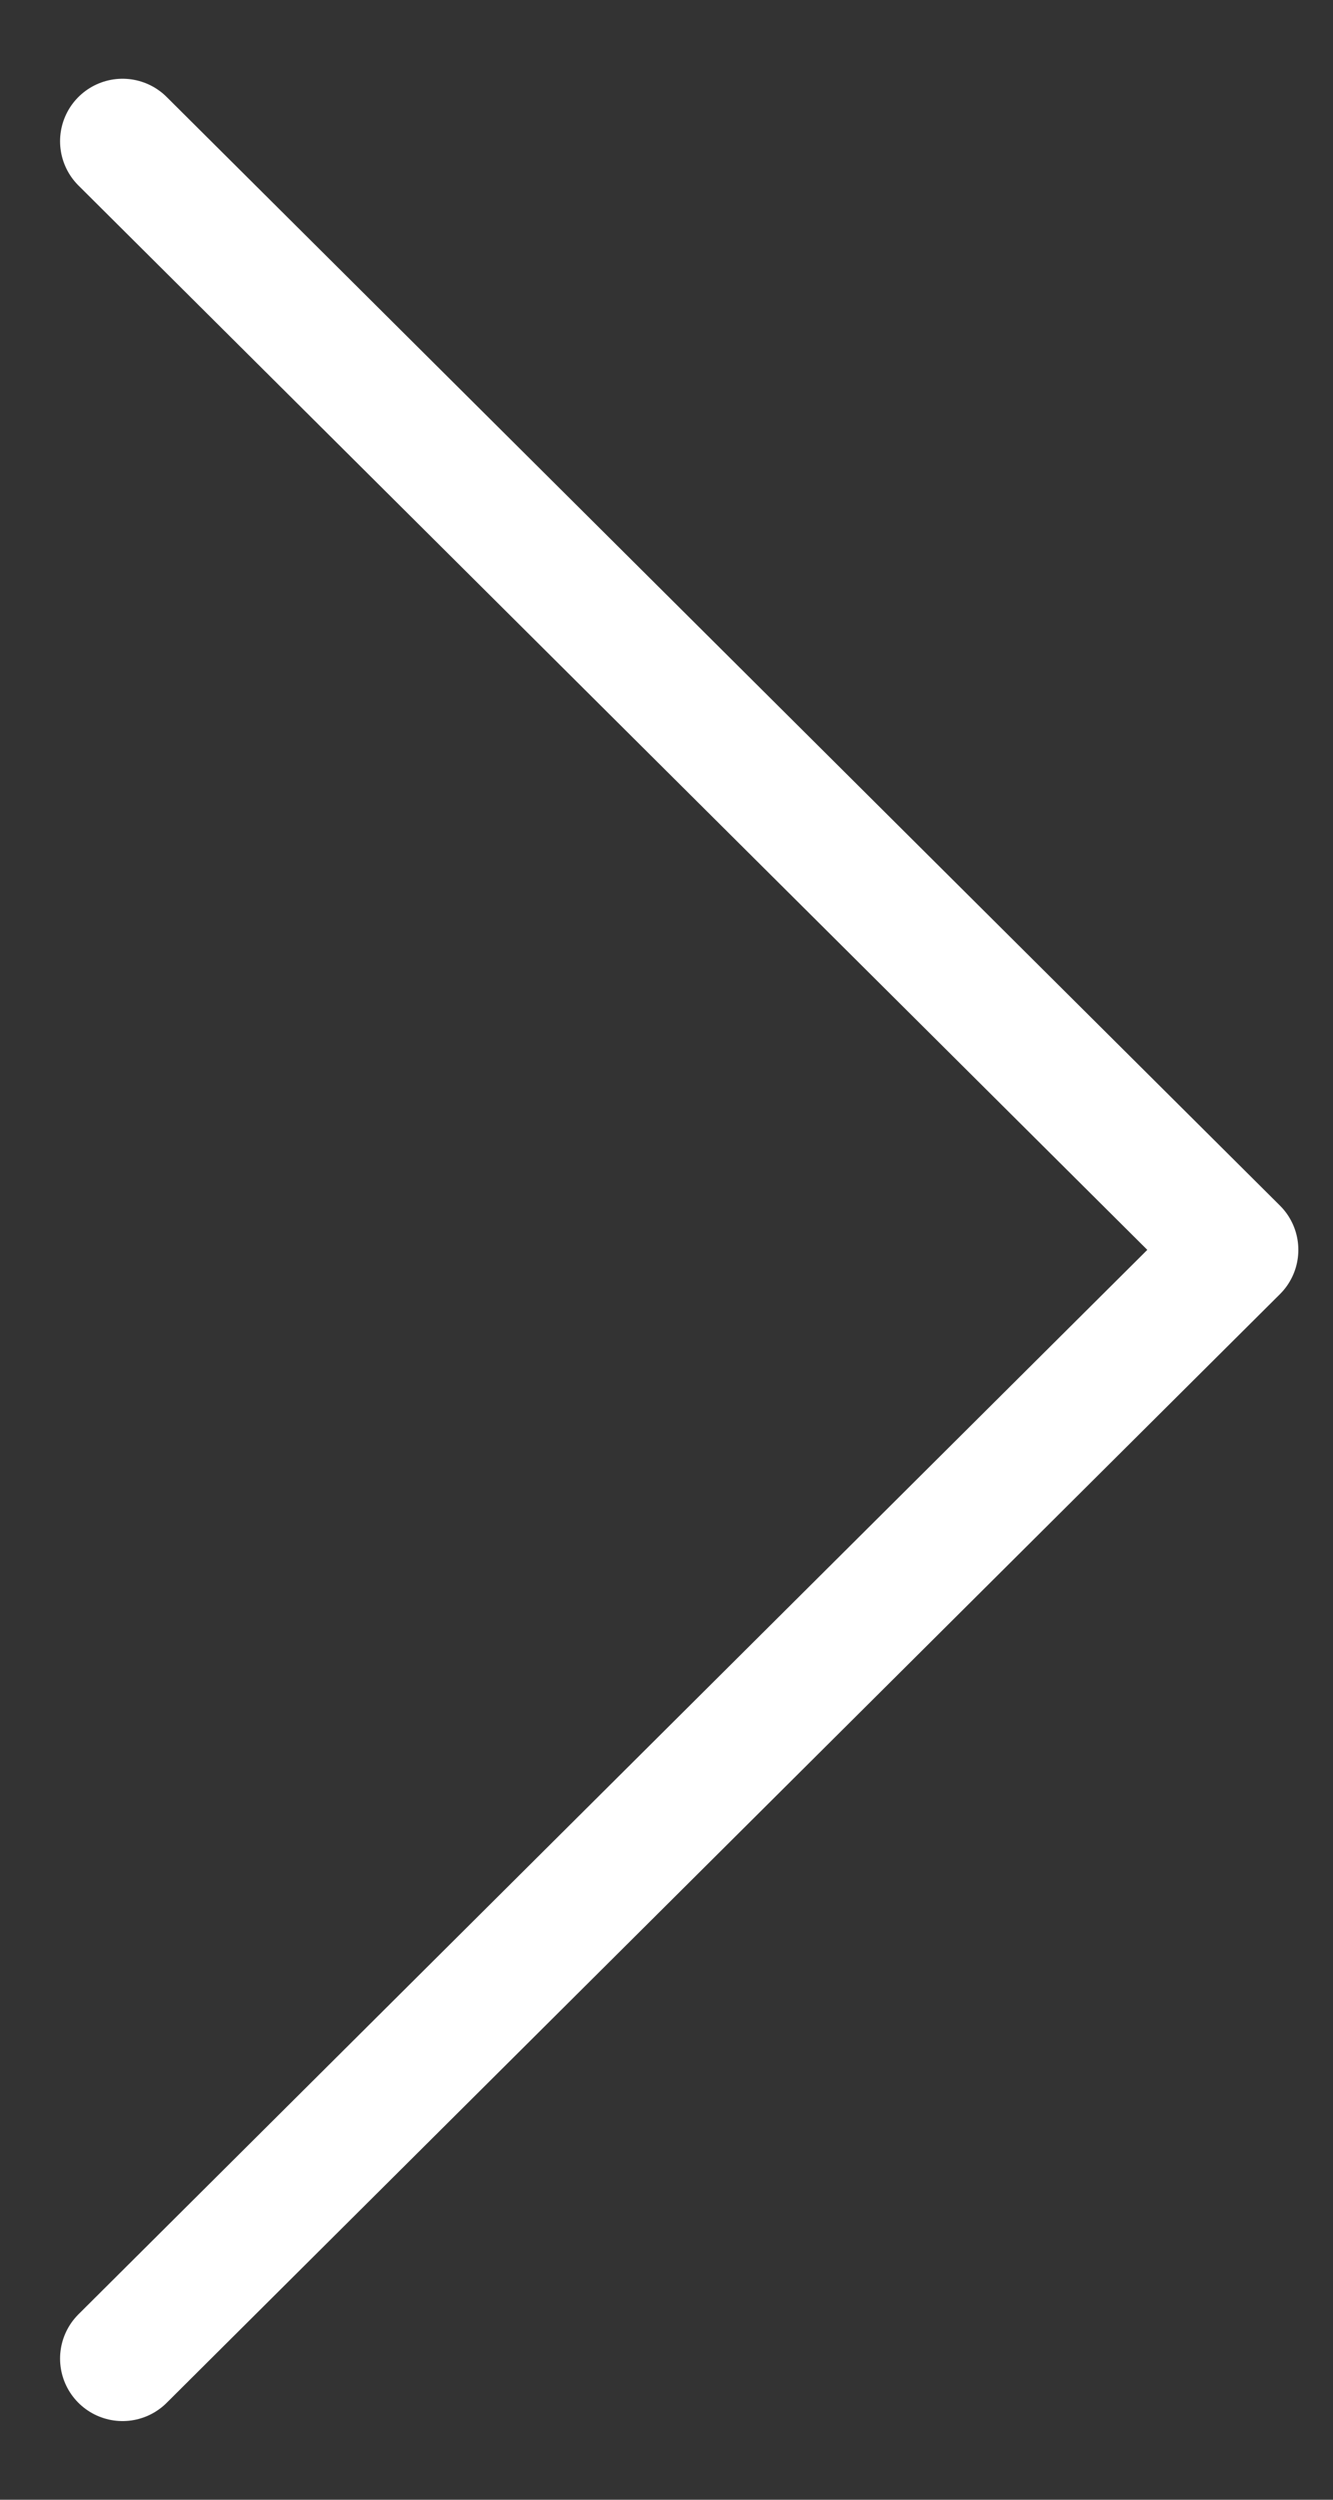 <svg width="16" height="30" viewBox="0 0 16 30" fill="none" xmlns="http://www.w3.org/2000/svg">
<rect x="0" y="0" width="16" height="30" fill="#333333" stroke="none"/>
<path d="M1.471 1.695L14.834 15L1.471 28.306" stroke="white" stroke-width="1.5" stroke-linecap="round" stroke-linejoin="round"/>
</svg>
